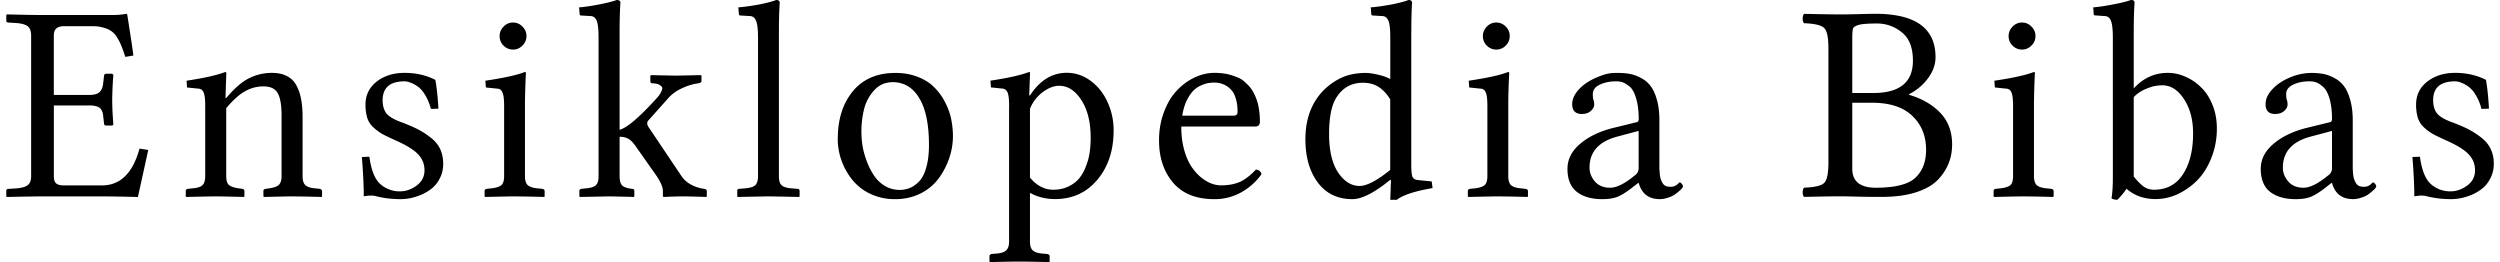 <svg xmlns="http://www.w3.org/2000/svg" viewBox="0 0 143 15"><path d="M7.277.84q.023.11.157 1 .141.878.195 1.336l-.461.078a8 8 0 0 0-.219-.613 3 3 0 0 0-.234-.47 1.2 1.2 0 0 0-.328-.378 1.4 1.4 0 0 0-.438-.203 2 2 0 0 0-.617-.09H3.648c-.19 0-.336.047-.43.133q-.14.127-.14.418V5.43H5.11q.407.001.578-.157c.121-.109.191-.285.215-.52l.047-.41q.001-.042.031-.085a.12.12 0 0 1 .086-.04h.352l.066.063a20 20 0 0 0-.066 1.453q0 .543.066 1.399l-.066.047h-.352q-.117-.001-.117-.125l-.047-.41q-.03-.343-.207-.481-.18-.131-.586-.133H3.08v4.047q0 .309.14.418.138.11.43.11h2.175c1.06 0 1.77-.704 2.156-2.106l.5.078-.593 2.691a79 79 0 0 0-2.047-.035H2.418q-.53.001-2.027.032l-.032-.032v-.32q.001-.11.125-.11l.477-.03q.459-.043.64-.196.18-.157.18-.496V2.05q.001-.376-.18-.535-.182-.154-.64-.196L.484 1.29Q.36 1.29.36 1.179V.86L.391.824c1 .024 1.68.035 2.027.035h4.047q.381 0 .75-.066.063 0 .062.047M12.945 4.172l-.047 1.43h.047q.709-.842 1.313-1.133.61-.3 1.296-.301.521.002.871.191.361.188.547.559.188.361.258.793.077.422.078 1.004v3.363q-.002.345.149.504.148.146.52.188l.308.03q.136.037.137.126v.308l-.032.032a70 70 0 0 0-1.71-.032q-.305.001-1.583.032l-.03-.032v-.308q-.002-.101.132-.125l.219-.031q.398-.061.539-.204c.098-.102.148-.262.148-.488v-3.48q0-.896-.222-1.27c-.137-.258-.414-.387-.82-.387-.368 0-.72.094-1.044.278q-.493.272-1.078.965v3.894q0 .347.14.488.148.142.548.204l.222.03q.13.025.13.126v.308l-.032.032q-1.283-.034-1.633-.032-.381.001-1.664.032l-.027-.032v-.308q0-.101.12-.125l.306-.031c.266-.028.445-.086.539-.188.097-.098.148-.27.148-.504V6.074q.001-.575-.086-.77-.076-.205-.266-.23l-.687-.07-.027-.387c1.02-.156 1.75-.32 2.207-.496.043 0 .062.02.062.047M20.699 8.98l.43-.015q.145 1.085.578 1.52a1.65 1.65 0 0 0 1.187.46q.481 0 .934-.328c.3-.223.453-.512.453-.875 0-.359-.121-.656-.36-.91q-.356-.386-1.288-.8-.498-.224-.774-.372a3 3 0 0 1-.523-.394A1.26 1.26 0 0 1 21 6.723a2.7 2.7 0 0 1-.094-.754c0-.527.215-.961.633-1.297.426-.332.96-.504 1.601-.504s1.25.133 1.762.402c.082.441.137.988.176 1.645l-.43.015a2.9 2.9 0 0 0-.328-.793q-.204-.339-.437-.496a1.7 1.7 0 0 0-.415-.218.9.9 0 0 0-.328-.07c-.836 0-1.25.358-1.254 1.081q.002.487.23.77.242.275.9.508.544.207.921.402.374.198.719.473.35.276.523.64c.113.25.172.523.172.836 0 .31-.062.578-.187.824a1.8 1.8 0 0 1-.45.582q-.268.216-.613.368-.344.14-.636.199a3 3 0 0 1-.54.055q-.779-.001-1.445-.176a1.2 1.2 0 0 0-.297-.028q-.123.001-.375.043c0-.574-.035-1.33-.109-2.254M28.805 2.61a.74.74 0 0 1-.227-.544q0-.314.227-.543a.72.72 0 0 1 .54-.234.72.72 0 0 1 .534.227.74.74 0 0 1 .235.55.73.73 0 0 1-.235.543.72.72 0 0 1-.535.227.74.74 0 0 1-.539-.227m1.277 1.563q-.053 1.09-.054 1.902v4.004q0 .345.148.504.157.147.531.187l.297.032c.102.015.148.058.149.125v.308l-.028.032a71 71 0 0 0-1.71-.032c-.259 0-.81.012-1.665.032l-.031-.032v-.308q.001-.102.125-.125l.305-.032q.406-.054.547-.195.14-.149.14-.496V6.074q0-.575-.09-.77-.074-.205-.265-.23l-.688-.07-.031-.387q1.605-.239 2.25-.496c.047 0 .07.02.07.047M34.238 2.176c0-.496-.035-.832-.11-.996q-.11-.263-.367-.262L33.25.887c-.067 0-.094-.028-.094-.078l-.031-.387q.493-.039 1.168-.172.69-.137.984-.25.211 0 .211.164-.047.645-.047 1.688v5.57c.418-.105 1.11-.695 2.094-1.774a2 2 0 0 0 .172-.207q.083-.116.148-.273c.065-.157.016-.195-.07-.27-.082-.078-.238-.125-.461-.132q-.124.001-.125-.133v-.309c.031-.008.043-.02.043-.027q1.19.028 1.43.027.207 0 1.39-.027l.063.027v.309c0 .066-.059.113-.18.133l-.11.015a3.2 3.2 0 0 0-.812.262 2.4 2.4 0 0 0-.726.492l-1.211 1.356q-.064.059-.063.164.002.118.078.219l1.868 2.78c.137.208.312.368.53.489q.328.183.673.242l.11.016q.146.024.148.125v.308l-.032.032q-.969-.034-1.36-.032-.438.001-1.077.032l-.043-.032v-.308c0-.22-.125-.508-.367-.871l-1.164-1.653q-.233-.345-.438-.46a1 1 0 0 0-.508-.118v2.254q.001.41.172.551.174.136.547.172.124.001.125.125v.308l-.031.032a74 74 0 0 0-1.438-.032l-1.644.032-.032-.032v-.308q0-.101.11-.125l.305-.031c.266-.028.445-.086.539-.188.097-.098.145-.27.144-.504zM43.359 10.082V2.176c0-.496-.04-.832-.117-.996q-.107-.263-.367-.262l-.508-.031q-.101-.002-.102-.078l-.031-.387q.502-.04 1.18-.164.679-.135.984-.258.204 0 .203.164-.047.645-.047 1.688v8.226c0 .234.047.406.14.504q.142.146.528.188l.383.03q.134.002.133.126v.308l-.031.032c-1.07-.024-1.66-.032-1.778-.032q-.147.001-1.742.032l-.015-.032v-.308q-.001-.124.109-.125l.383-.031c.266-.028.449-.086.547-.188.097-.098.148-.27.148-.504M47.922 7.934q-.001-1.68.871-2.727c.582-.691 1.39-1.04 2.438-1.035q.684 0 1.246.219c.375.14.688.332.93.574a3.1 3.1 0 0 1 .624.832q.257.47.368.976c.07.332.109.672.109 1.02q0 .628-.211 1.25a4.4 4.4 0 0 1-.594 1.148 2.9 2.9 0 0 1-1.039.871 3.2 3.2 0 0 1-1.469.328 3.2 3.2 0 0 1-1.414-.304 2.9 2.9 0 0 1-1.035-.809 3.8 3.8 0 0 1-.617-1.11 3.7 3.7 0 0 1-.211-1.234m3.129-3.23q-.608 0-1.024.441a2.5 2.5 0 0 0-.586 1.051 5.4 5.4 0 0 0-.093 2.192c.05.285.137.574.25.875.113.297.254.562.414.8.16.234.367.43.617.578q.38.222.836.223.3 0 .566-.105.275-.107.532-.368c.18-.18.32-.445.421-.804q.156-.534.157-1.285.002-1.755-.547-2.672c-.363-.621-.88-.93-1.543-.93M58.914 6.23v3.93q.585.691 1.328.692.488-.001.871-.184.393-.188.625-.477.235-.292.383-.695a3.4 3.4 0 0 0 .21-.793q.055-.394.056-.816c0-.887-.176-1.61-.528-2.153q-.527-.826-1.28-.828c-.29 0-.603.121-.93.36a2.2 2.2 0 0 0-.735.96m-1.191-.156c0-.379-.032-.633-.086-.77q-.089-.205-.266-.23L56.684 5l-.032-.387q1.494-.222 2.203-.492.064.001.063.043l-.047 1.293h.047c.562-.863 1.26-1.29 2.098-1.293q.749 0 1.375.465.623.463.964 1.219.344.758.344 1.601c0 1.27-.375 2.28-1.12 3.04-.59.602-1.34.898-2.235.898q-.773.001-1.43-.356v2.79q0 .34.148.488.158.157.524.191l.305.028c.102.02.148.058.148.129v.304l-.031.031q-1.185-.03-1.711-.03c-.324 0-.883.01-1.66.03l-.04-.03v-.305c0-.07.044-.11.133-.13l.305-.027c.254-.023.434-.086.527-.191q.157-.148.157-.488V6.067M67.629 6.617h2.934c.152 0 .227-.078.226-.222q-.001-.48-.125-.825a1.13 1.13 0 0 0-.328-.52 1.2 1.2 0 0 0-.422-.25 1.3 1.3 0 0 0-.45-.077q-.157 0-.312.023c-.102.008-.234.05-.406.121-.176.07-.324.168-.46.293q-.199.189-.395.567-.183.376-.266.886M71.844 9.7q.252.028.316.262a3.54 3.54 0 0 1-1.168 1.043 3.1 3.1 0 0 1-1.53.387q-1.561 0-2.364-.946c-.531-.629-.801-1.43-.801-2.418q0-.88.285-1.625c.188-.5.43-.906.735-1.226.3-.32.637-.566 1.003-.739q.564-.27 1.141-.27.61 0 1.078.165c.468.165.56.254.746.434q.293.258.469.632.182.38.242.754.07.38.07.813c0 .184-.093.273-.289.273H67.57q-.002.692.149 1.274.152.573.39.953.24.376.543.64c.211.176.41.301.61.38s.39.116.578.116c.434 0 .801-.07 1.11-.21q.457-.223.886-.692M79.52 9.719v-4.04q-.303-.479-.664-.706-.359-.236-.899-.239c-.636 0-1.14.27-1.488.805q-.445.643-.445 2.137 0 1.41.516 2.191.523.769 1.226.77c.418 0 1-.31 1.758-.918m1.2-7.867v7.511q0 .596.07.754c.05.105.155.168.328.184l.773.078.047.379c-1.04.18-1.71.406-2.043.672h-.375l.039-1.13-.04-.015c-.905.738-1.63 1.11-2.171 1.106q-1.262 0-1.973-.95-.71-.95-.71-2.476c0-1.17.354-2.11 1.066-2.828.34-.324.695-.562 1.07-.723q.567-.241 1.328-.242.263.001.695.101.438.102.696.25V2.176c0-.496-.035-.832-.11-.996q-.11-.263-.367-.262l-.515-.031q-.094-.002-.094-.078l-.031-.387q.5-.04 1.18-.164c.448-.09.78-.176.98-.258q.204 0 .203.164-.042.645-.043 1.688M85.047 2.61a.74.74 0 0 1-.227-.544c0-.21.079-.39.227-.543a.73.73 0 0 1 .54-.234q.31-.001.538.227a.74.74 0 0 1 .23.55.73.73 0 0 1-.23.543.73.73 0 0 1-.539.227.75.75 0 0 1-.539-.227m1.281 1.563q-.057 1.09-.054 1.902v4.004q0 .345.148.504.155.147.531.187l.297.032q.147.023.149.125v.308l-.032.032a70 70 0 0 0-1.71-.032q-.382.001-1.665.032l-.031-.032v-.308q.001-.102.125-.125l.309-.032q.403-.054.543-.195.14-.149.14-.496V6.074q.001-.575-.086-.77-.076-.205-.265-.23l-.688-.07-.027-.387q1.606-.239 2.246-.496c.047 0 .07.02.07.047M93.73 7.488l-1.262.336c-1.03.285-1.55.875-1.547 1.77q0 .428.313.793.31.352.867.351c.371 0 .832-.23 1.402-.699a.48.48 0 0 0 .227-.414zm0 2.977h-.027l-.32.25q-.534.415-.868.543-.33.134-.875.133c-.602 0-1.09-.141-1.441-.414q-.54-.42-.54-1.32 0-.806.708-1.415c.48-.414 1.11-.723 1.898-.922l1.375-.336q.094-.034.094-.191-.002-.527-.086-.918-.089-.403-.211-.629c-.122-.226-.188-.273-.313-.36a1.1 1.1 0 0 0-.343-.19 1.2 1.2 0 0 0-.344-.044c-.344 0-.648.059-.922.188q-.405.188-.406.539.001.223.031.316a.7.7 0 0 1 .047.293q0 .188-.195.36-.186.17-.508.172-.556 0-.555-.567.002-.421.383-.84.386-.414 1-.675c.614-.261.828-.266 1.25-.266q.383 0 .695.062.32.065.64.243.323.176.532.464.217.29.352.793c.093.332.137.715.136 1.157v2.765c.008.09.016.2.024.32.015.122.039.22.062.293q.043.1.102.215.072.104.18.157a.8.8 0 0 0 .265.043.56.56 0 0 0 .285-.063.8.8 0 0 0 .164-.125q.056-.063.086-.062.047 0 .11.078c.047.05.07.105.07.156q0 .029-.062.11-.064.077-.188.179a3 3 0 0 1-.273.207 1.7 1.7 0 0 1-.375.156q-.212.07-.43.07-.944 0-1.203-.925M105.95 2.035V5.32h1.191q2.28.002 2.278-1.847.001-1.113-.625-1.614a2.2 2.2 0 0 0-1.446-.515q-.689 0-.992.07-.286.076-.351.195-.053.122-.051.426zm0 3.84v3.777q0 1.078 1.332 1.086 1.679.002 2.285-.578.604-.575.606-1.59c0-.789-.262-1.44-.785-1.937-.52-.504-1.29-.758-2.332-.758zm-.691-5.05q.357 0 1.043-.016.689-.019.964-.02 3.451 0 3.446 2.484c0 .418-.145.828-.438 1.215a3.04 3.04 0 0 1-1.082.903v.03c.746.216 1.34.563 1.797 1.036.445.473.672 1.07.672 1.805 0 .379-.062.734-.195 1.07a2.9 2.9 0 0 1-.621.953c-.285.297-.707.54-1.262.719q-.82.258-1.961.258c-.535 0-1.02-.004-1.441-.016q-.644-.017-.903-.016-.517-.002-2.082.032-.081-.061-.082-.25 0-.198.082-.278.898-.03 1.14-.265c.173-.16.25-.56.25-1.203V2.793c0-.645-.077-1.04-.25-1.195-.16-.16-.542-.246-1.14-.27-.054-.039-.082-.129-.082-.258s.028-.227.082-.277q1.607.033 2.063.031zM115.12 2.61a.74.74 0 0 1-.227-.544q0-.314.227-.543a.72.72 0 0 1 .54-.234.72.72 0 0 1 .534.227.74.74 0 0 1 .235.55.73.73 0 0 1-.235.543.73.73 0 0 1-.535.227.74.74 0 0 1-.539-.227m1.277 1.563a40 40 0 0 0-.054 1.902v4.004q0 .345.148.504.157.147.531.187l.297.032c.102.015.148.058.149.125v.308l-.028.032a71 71 0 0 0-1.71-.032c-.259 0-.81.012-1.665.032l-.031-.032v-.308q.001-.102.125-.125l.305-.032c.27-.035.449-.102.547-.195q.138-.149.136-.496V6.074q.001-.575-.086-.77-.074-.205-.265-.23l-.688-.07-.031-.387q1.605-.239 2.25-.496c.047 0 .07.02.07.047M122.05 10.098q.288.358.547.559.264.194.61.195 1.09-.001 1.66-.887.578-.889.578-2.336c0-.773-.172-1.43-.516-1.953q-.515-.796-1.246-.797-.163.001-.367.032-.205.023-.598.187-.386.164-.668.457v4.54m-1.195-7.919q0-.749-.117-1c-.07-.176-.195-.258-.368-.258l-.507-.035c-.067 0-.102-.023-.102-.078l-.027-.383q.491-.04 1.175-.176.697-.134.985-.25.204 0 .203.165-.047.647-.047 1.691v3.207c.543-.594 1.19-.891 1.953-.89q.523 0 1.024.23.5.218.898.62c.266.263.477.595.64 1.005.16.402.239.844.239 1.312a4.5 4.5 0 0 1-.316 1.703q-.316.784-.82 1.29a3.9 3.9 0 0 1-1.126.785 3 3 0 0 1-1.242.273q-.983.001-1.664-.59a3.7 3.7 0 0 1-.524.63q-.218 0-.335-.087.08-.44.078-1.25zM133.39 7.488l-1.262.336c-1.03.285-1.55.875-1.547 1.77q0 .428.313.793.31.352.867.351c.371 0 .832-.23 1.402-.699a.48.48 0 0 0 .227-.414zm0 2.977h-.031l-.32.25q-.53.415-.864.543-.33.134-.875.133c-.605 0-1.09-.141-1.445-.414q-.54-.42-.54-1.32.001-.806.712-1.415.719-.622 1.894-.922l1.375-.336q.094-.034.094-.191.001-.527-.086-.918a2.2 2.2 0 0 0-.21-.629 1 1 0 0 0-.313-.36 1 1 0 0 0-.344-.19 1.2 1.2 0 0 0-.34-.044c-.344 0-.652.059-.922.188q-.406.188-.406.539.001.223.031.316a.7.7 0 0 1 .047.293q0 .188-.195.36-.189.17-.512.172-.551 0-.55-.567c0-.28.124-.562.382-.84q.381-.414.996-.675a3.2 3.2 0 0 1 1.25-.266q.383 0 .695.062.323.065.641.243.322.176.531.464.217.29.352.793c.094.332.14.715.14 1.157v2.765c.004.09.012.2.024.32q.02.183.062.293c.028.067.059.137.102.215q.069.104.18.157a.8.8 0 0 0 .265.043c.117 0 .207-.02.281-.063a.6.6 0 0 0 .165-.125c.035-.043.066-.062.085-.062q.047 0 .11.078c.043.05.07.105.07.156q0 .029-.062.11-.064.077-.188.179-.116.104-.273.207-.156.093-.38.156-.206.07-.425.07c-.633 0-1.03-.308-1.203-.925M137.99 8.98l.43-.015c.097.723.293 1.23.578 1.52a1.65 1.65 0 0 0 1.183.46q.486 0 .938-.328c.305-.223.453-.512.453-.875 0-.359-.121-.656-.36-.91q-.356-.386-1.288-.8-.499-.224-.77-.372a2.7 2.7 0 0 1-.523-.394 1.26 1.26 0 0 1-.336-.543 2.6 2.6 0 0 1-.094-.754q0-.792.633-1.297c.426-.332.96-.504 1.597-.504.641 0 1.25.133 1.766.402q.118.66.172 1.645l-.43.015a2.7 2.7 0 0 0-.328-.793 1.5 1.5 0 0 0-.437-.496 1.7 1.7 0 0 0-.41-.218.9.9 0 0 0-.329-.07q-1.26-.002-1.258 1.081 0 .487.235.77.24.275.898.508.546.207.922.402.37.198.719.473.347.276.52.64c.116.25.175.523.175.836 0 .31-.066.578-.191.824-.117.238-.27.434-.45.582-.18.145-.378.266-.609.368q-.346.14-.64.199a3 3 0 0 1-.54.055q-.779-.001-1.445-.176a1.2 1.2 0 0 0-.297-.028q-.123.001-.375.043c0-.574-.035-1.33-.109-2.254"/></svg>